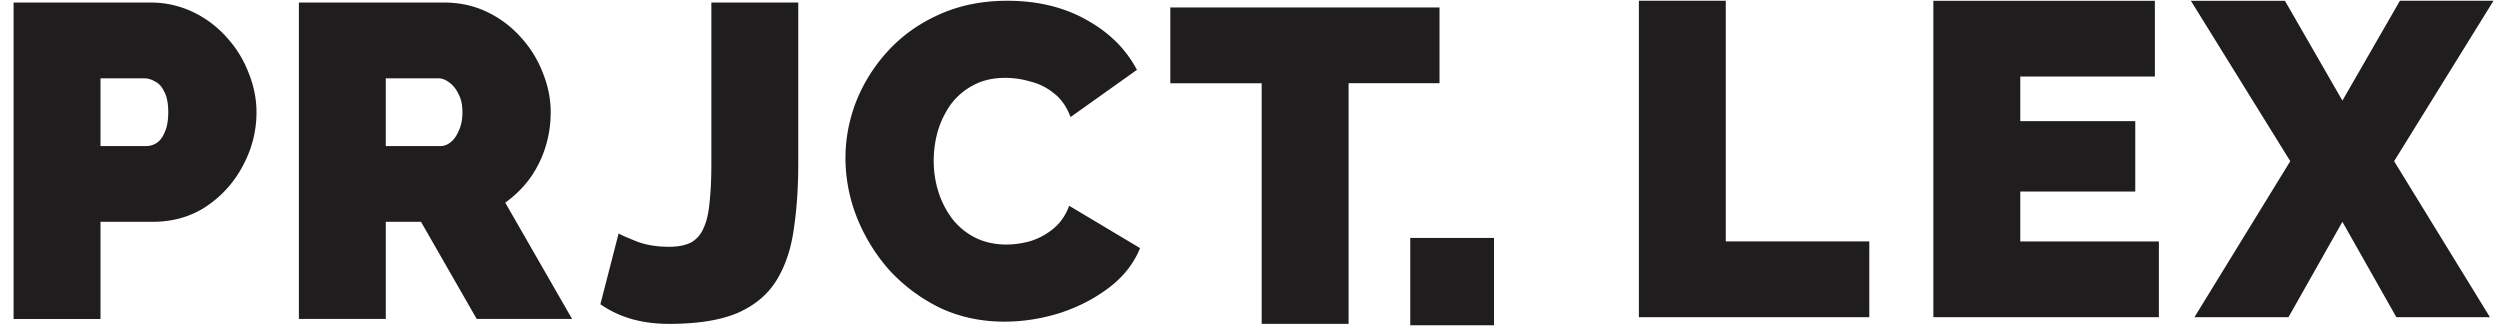 <svg width="167" height="22" fill="none" xmlns="http://www.w3.org/2000/svg"><g fill="#201D1F"><path d="M94.206 15.892H99.8v5.835h-5.595v-5.835ZM96.16 5.559h-6.074v16.076H84.28V5.56h-6.103V.498H96.16v5.06ZM56.477 10.56c0-1.29.238-2.55.715-3.78a10.918 10.918 0 0 1 2.143-3.394c.933-1.013 2.064-1.817 3.394-2.412C64.08.36 65.597.051 67.284.051c2.024 0 3.791.427 5.3 1.28 1.508.834 2.63 1.945 3.364 3.335L71.512 7.82c-.258-.694-.636-1.23-1.132-1.607a4.046 4.046 0 0 0-1.578-.774 5.943 5.943 0 0 0-1.637-.238c-.834 0-1.558.168-2.173.506a4.411 4.411 0 0 0-1.489 1.28 6.21 6.21 0 0 0-.863 1.786 7.436 7.436 0 0 0-.268 1.965c0 .734.109 1.439.327 2.114a5.88 5.88 0 0 0 .953 1.816c.417.516.923.923 1.518 1.22.616.298 1.3.447 2.055.447.535 0 1.081-.08 1.637-.238a4.553 4.553 0 0 0 1.518-.834c.457-.377.804-.883 1.042-1.518l4.734 2.828c-.417 1.032-1.112 1.916-2.084 2.65-.973.734-2.074 1.3-3.305 1.697-1.23.377-2.45.566-3.662.566-1.568 0-3.007-.308-4.316-.923a11.362 11.362 0 0 1-3.365-2.501 11.942 11.942 0 0 1-2.173-3.513 10.802 10.802 0 0 1-.774-3.99ZM41.326 15.592c.119.08.496.248 1.13.506.636.258 1.38.387 2.234.387.615 0 1.111-.1 1.488-.298.378-.218.655-.546.834-.982.199-.437.328-1.003.387-1.697.08-.715.12-1.578.12-2.59V.17h5.805v10.748c0 1.607-.1 3.066-.298 4.376-.179 1.31-.556 2.441-1.132 3.394-.575.953-1.438 1.687-2.59 2.203-1.15.496-2.689.744-4.614.744-.913 0-1.747-.109-2.501-.327a7.176 7.176 0 0 1-2.084-.983l1.22-4.733ZM19.966 21.308V.17h9.705c1.032 0 1.985.209 2.858.625a7.067 7.067 0 0 1 2.263 1.697 7.417 7.417 0 0 1 1.459 2.352c.357.874.536 1.757.536 2.65 0 .814-.12 1.598-.358 2.352a7.326 7.326 0 0 1-1.041 2.084 7.41 7.41 0 0 1-1.638 1.607l4.466 7.77h-6.371l-3.722-6.49h-2.352v6.49h-5.805ZM25.77 9.757h3.662c.238 0 .467-.09.685-.268.218-.179.397-.437.536-.774.159-.338.238-.745.238-1.221 0-.496-.09-.903-.268-1.22-.159-.338-.367-.596-.625-.775-.238-.178-.476-.268-.715-.268h-3.513v4.526ZM.908 21.308V.17h9.11a6.55 6.55 0 0 1 2.858.625 7.068 7.068 0 0 1 2.263 1.697 7.422 7.422 0 0 1 1.459 2.352c.357.874.536 1.757.536 2.65 0 1.25-.298 2.431-.893 3.543a7.357 7.357 0 0 1-2.442 2.739c-1.032.694-2.243 1.042-3.632 1.042H6.714v6.49H.908ZM6.714 9.757H9.78c.238 0 .466-.07.685-.209.218-.139.397-.377.536-.714.159-.338.238-.784.238-1.34 0-.595-.09-1.052-.268-1.37-.159-.337-.367-.565-.625-.684a1.407 1.407 0 0 0-.715-.209H6.714v4.526ZM152.633.051l3.84 6.669L160.314.05h6.252l-6.639 10.718 6.401 10.42h-6.252l-3.603-6.371-3.602 6.37h-6.282l6.401-10.42L146.351.052h6.282ZM144.214 16.128v5.06h-15.065V.052h14.797v5.061h-8.991V8.09h7.681v4.704h-7.681v3.335h9.259ZM109.478 21.189V.05h5.805v16.077h9.586v5.06h-15.391Z"/></g></svg>